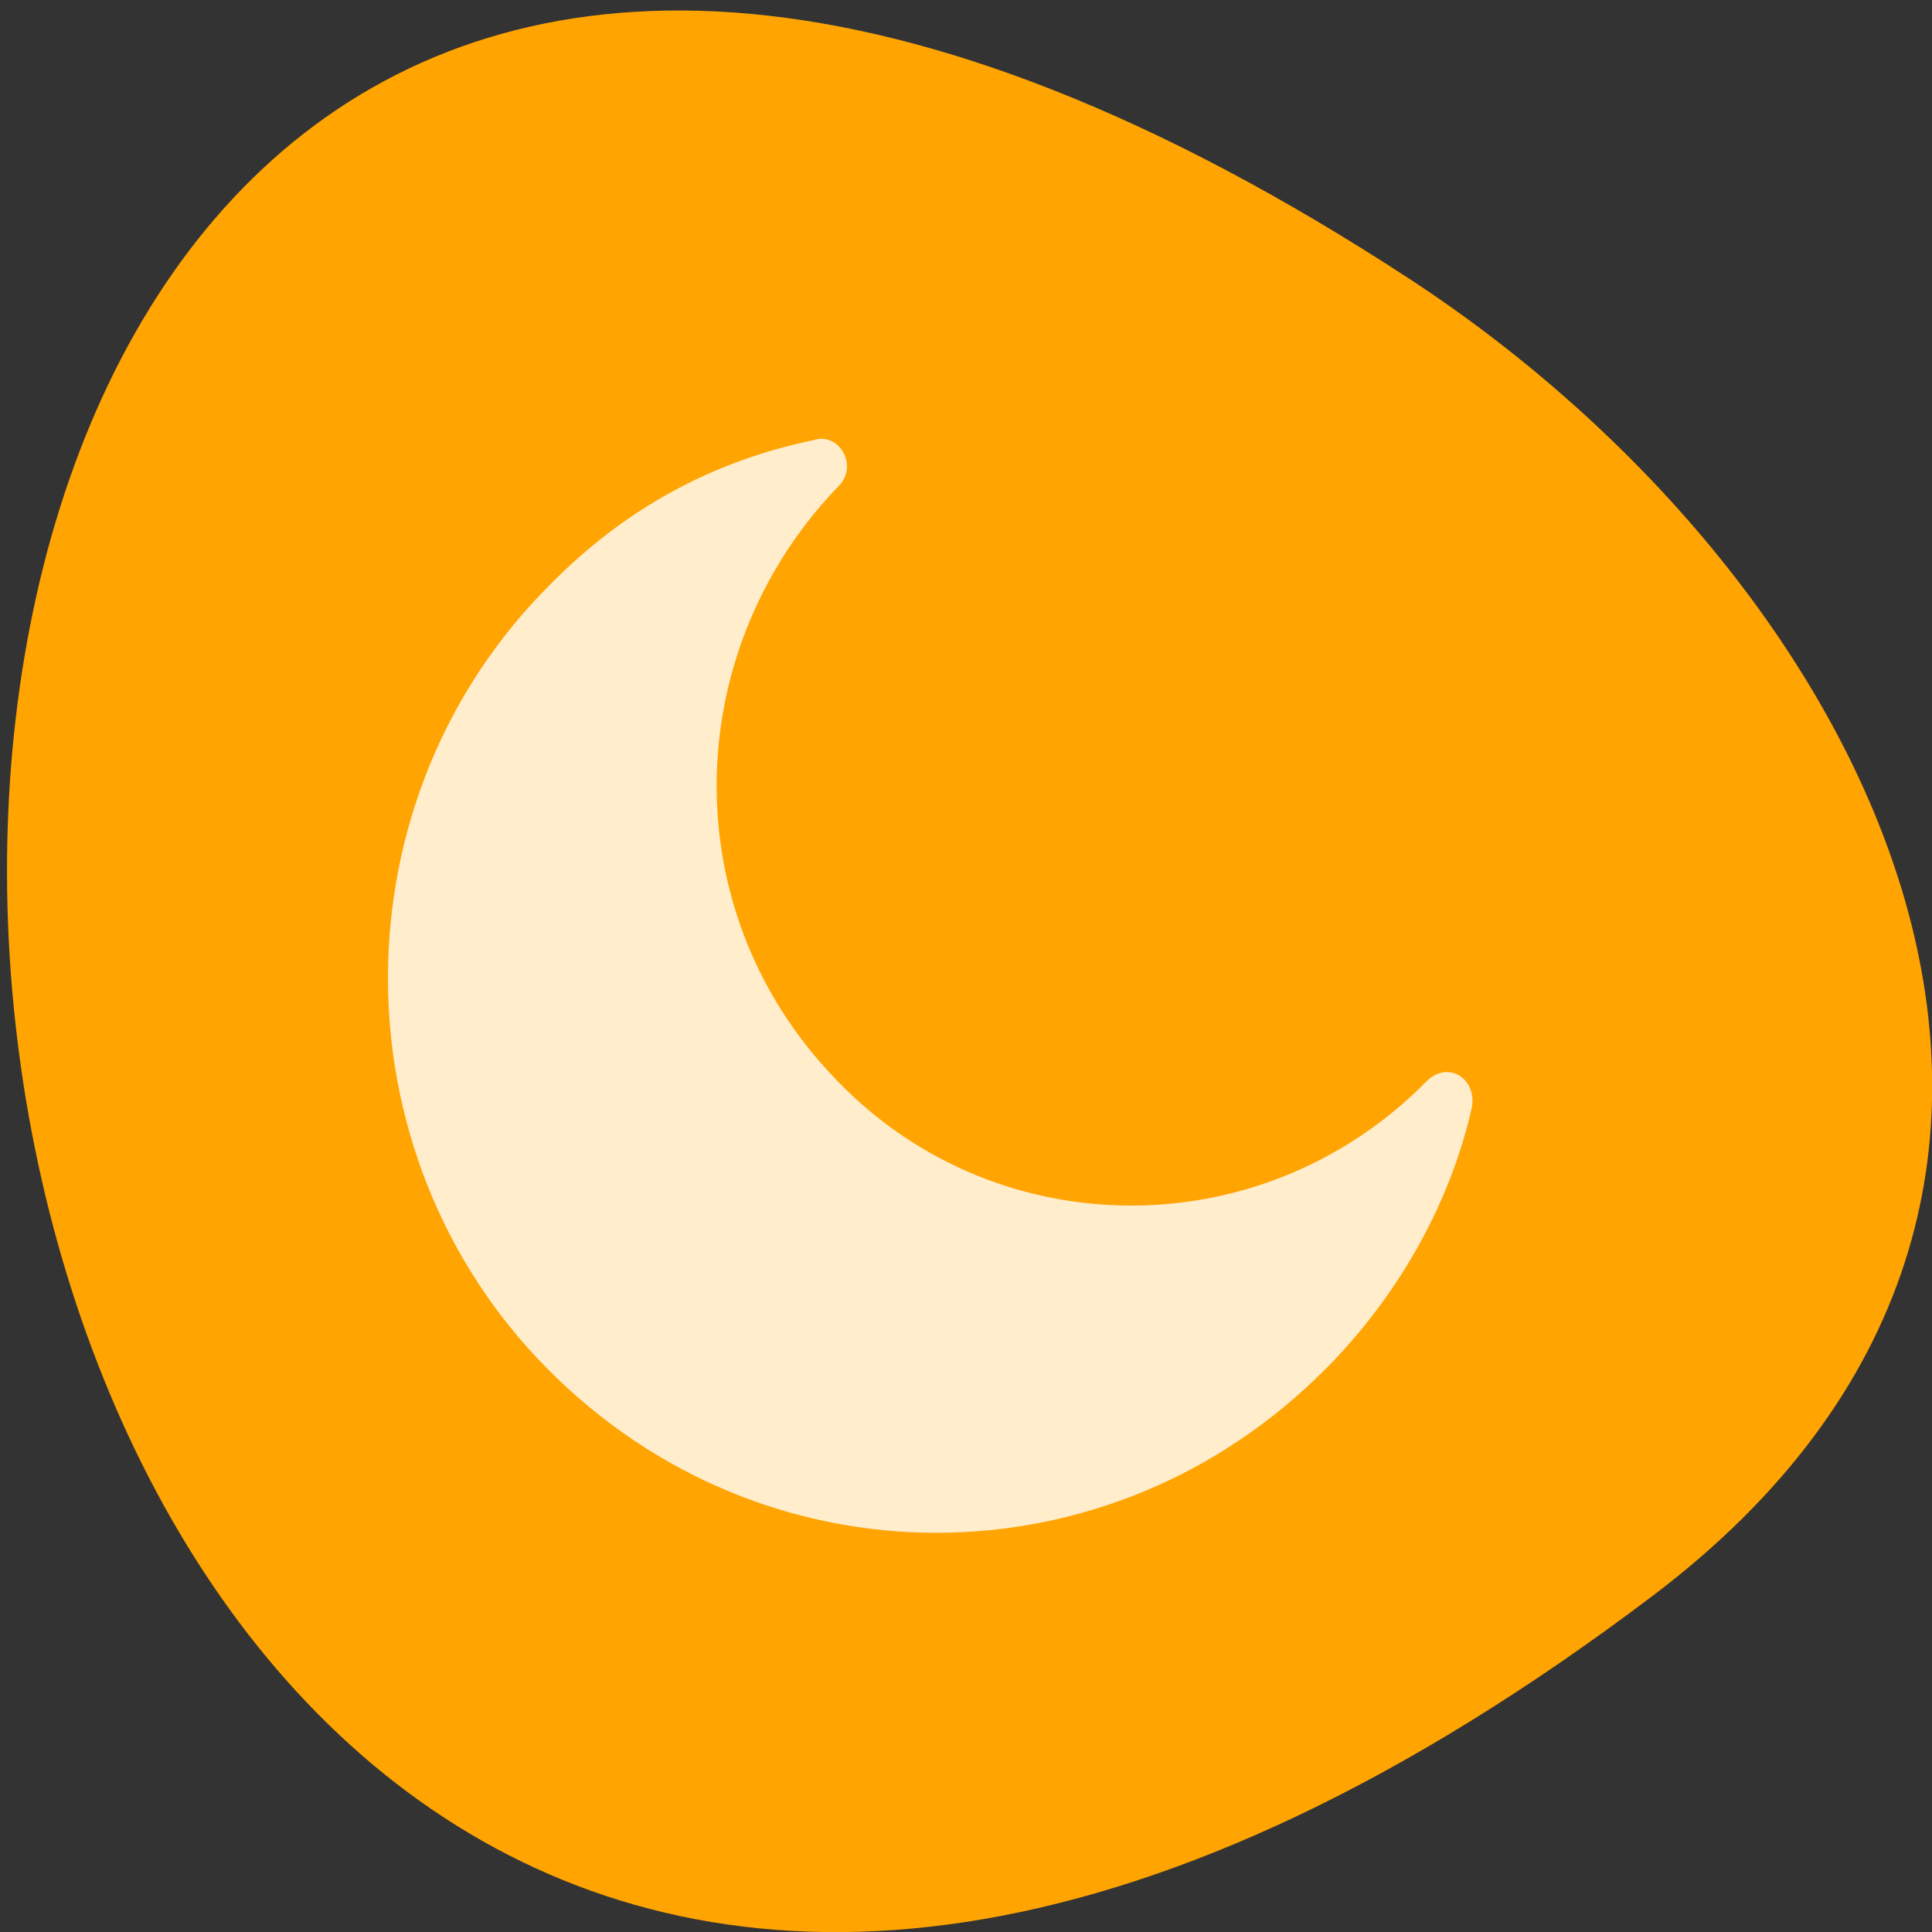 <svg xmlns="http://www.w3.org/2000/svg" viewBox="0 0 16 16"><rect x="0" y="0" width="16" height="16" fill="#333333" stroke="none"/><path d="m 13.688 13.215 c -16.59 12.543 -18.945 -21.98 -2.01 -10.902 c 3.859 2.527 6.406 7.578 2.01 10.902" fill="#ffa400"/><path d="m 10.984 11.332 c 0.621 -0.629 1.035 -1.398 1.207 -2.168 c 0.035 -0.242 -0.207 -0.383 -0.379 -0.207 c -1.379 1.398 -3.625 1.363 -4.938 -0.07 c -1.273 -1.363 -1.242 -3.461 0.035 -4.824 l 0.035 -0.035 c 0.172 -0.176 0 -0.453 -0.207 -0.383 c -0.828 0.172 -1.551 0.559 -2.172 1.187 c -1.797 1.781 -1.797 4.719 -0.035 6.5 c 1.793 1.816 4.656 1.816 6.453 0" fill="#fff" fill-opacity="0.8"/></svg>